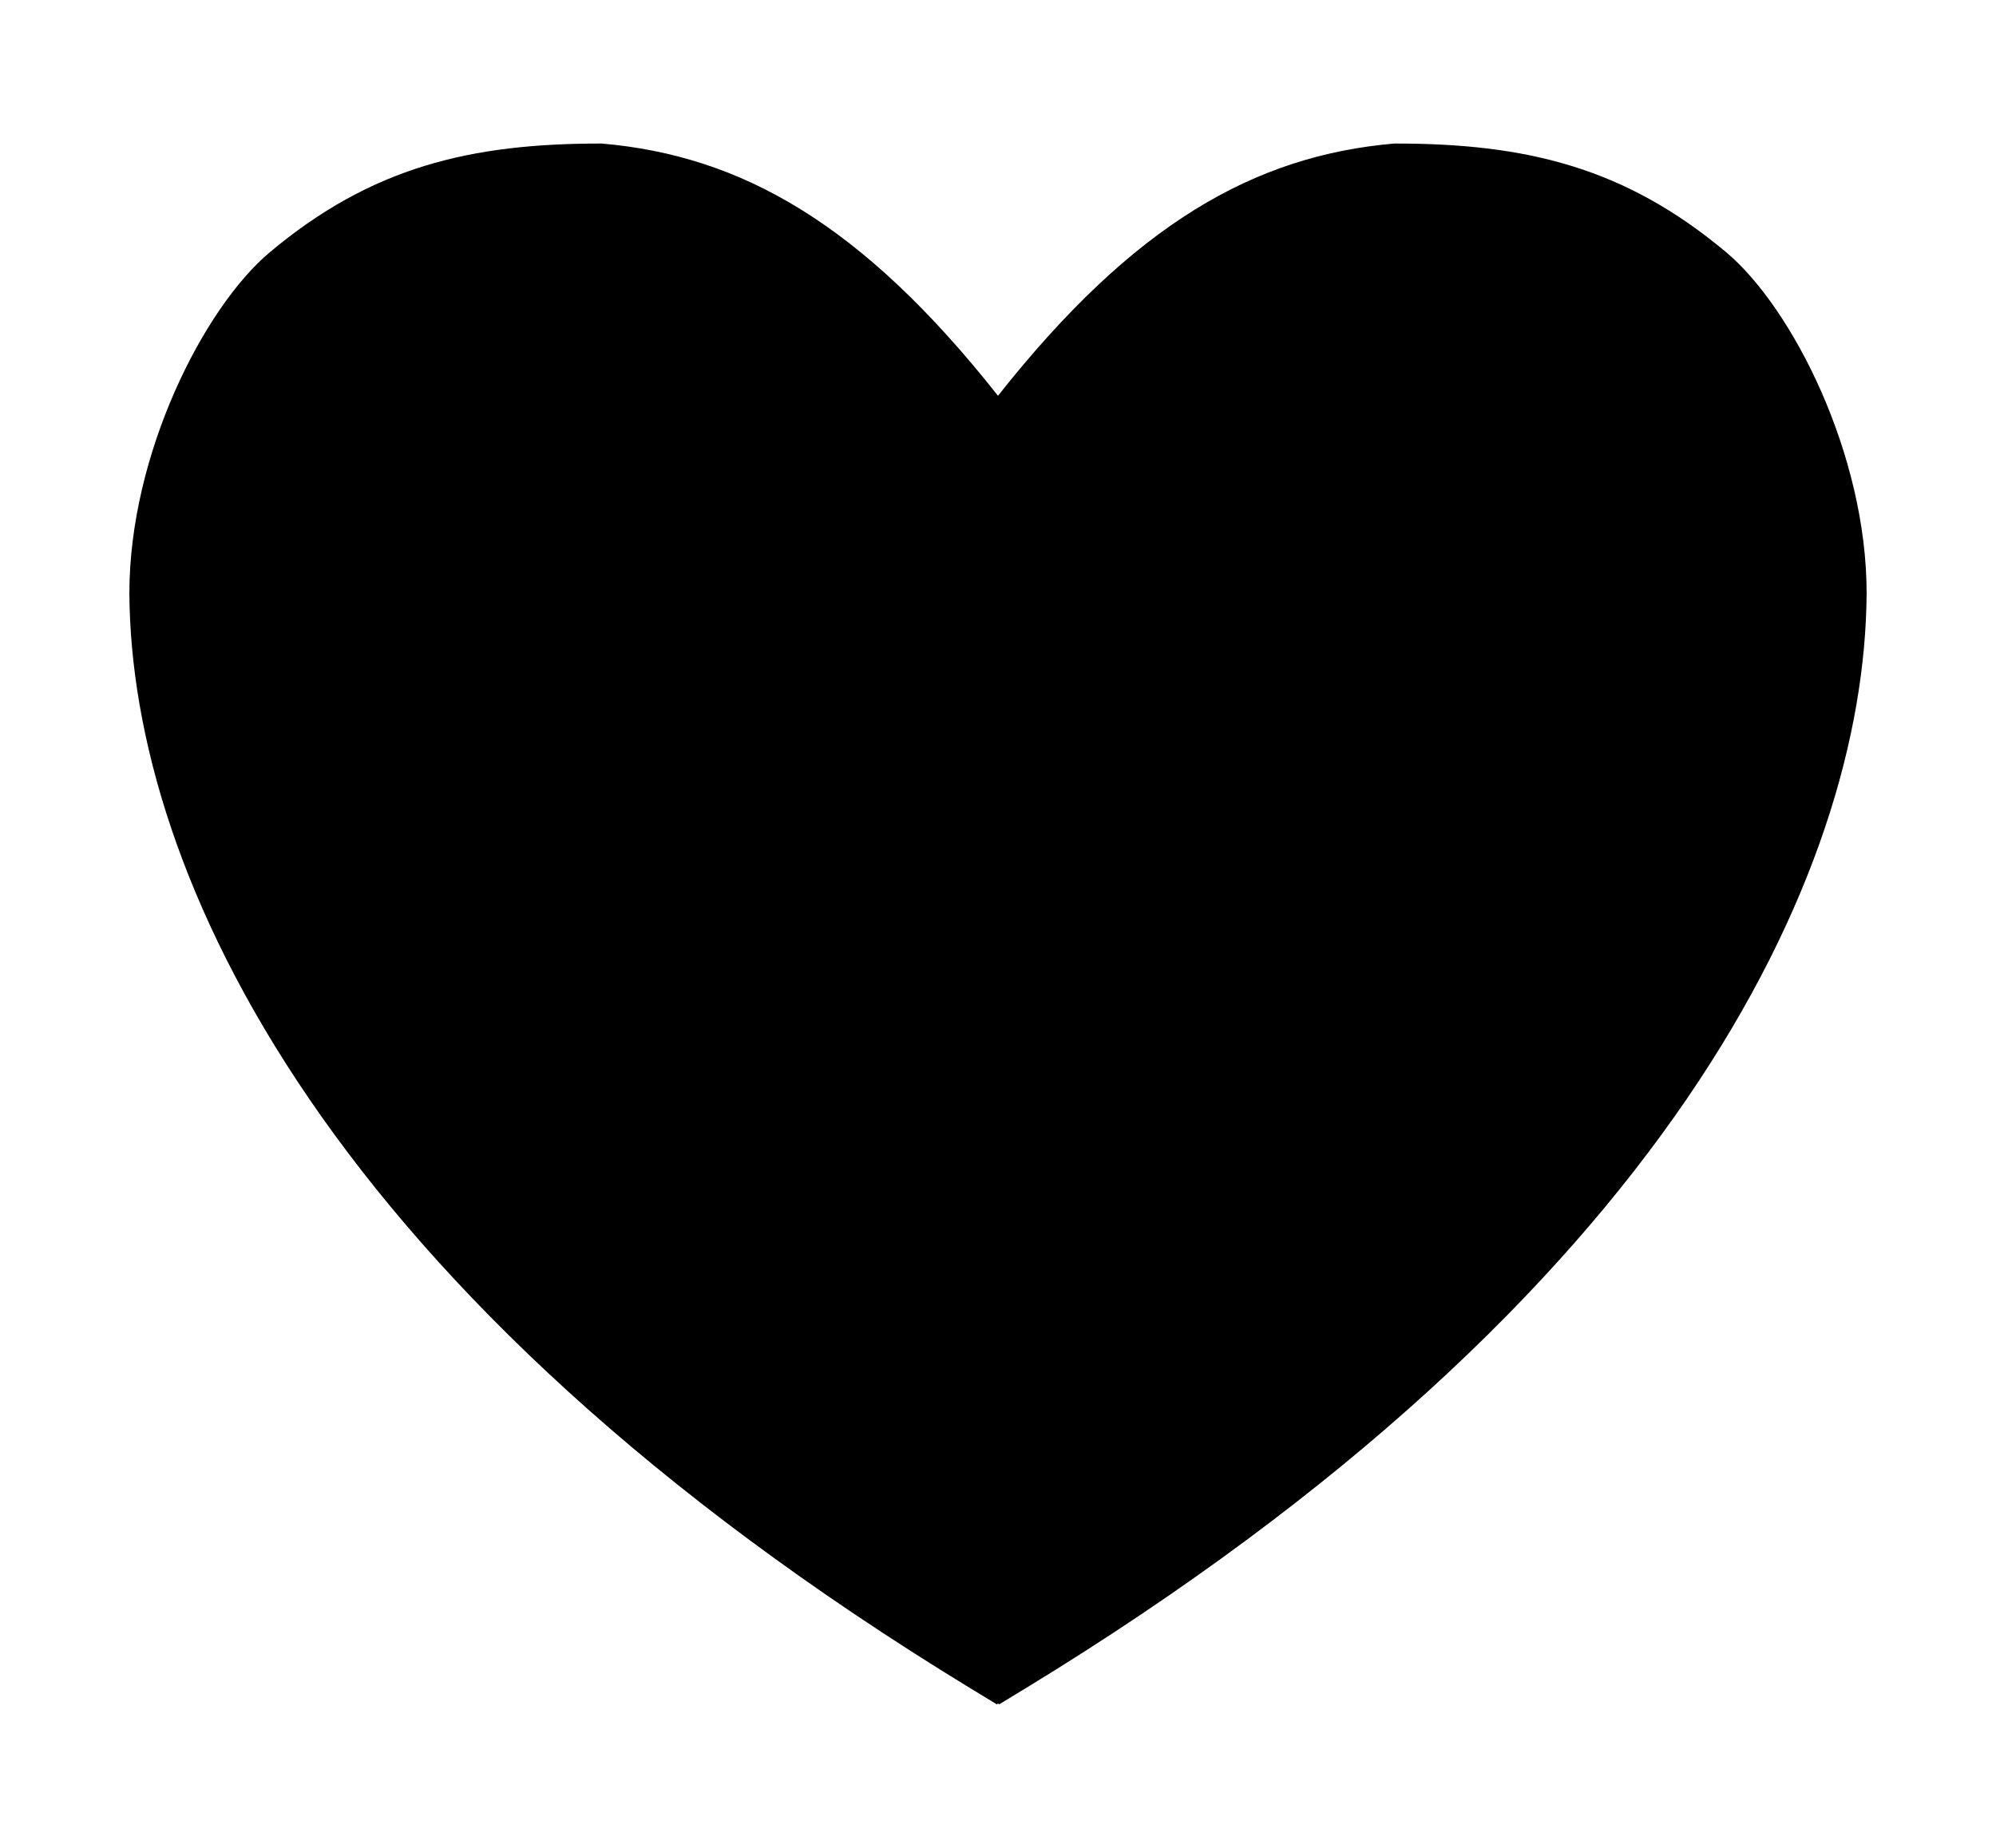 <svg xmlns="http://www.w3.org/2000/svg" viewBox="-25.153 -27.912 388.078 359.332" role="img" style="stroke-width: 7px; width: 54px; height: 50px;" preserveAspectRatio="xMidYMid meet">
    <g>
        <path d="M310.485 21.159C290.731 4.583 271.484-.029 245.926 0c-27.13 2.348-50.615 15.589-77.041 49.05C142.46 15.589 118.975 2.348 91.845 0 66.287-.029 47.038 4.583 27.284 21.159 14.511 31.878 0 60.341 0 87.465c.339 54.573 38.391 136.609 163.485 212.905l5.165 3.138.236-.141.236.141 5.165-3.138c125.094-76.296 163.146-158.332 163.485-212.905-.001-27.124-14.514-55.587-27.287-66.306z"></path>
    </g>
</svg>